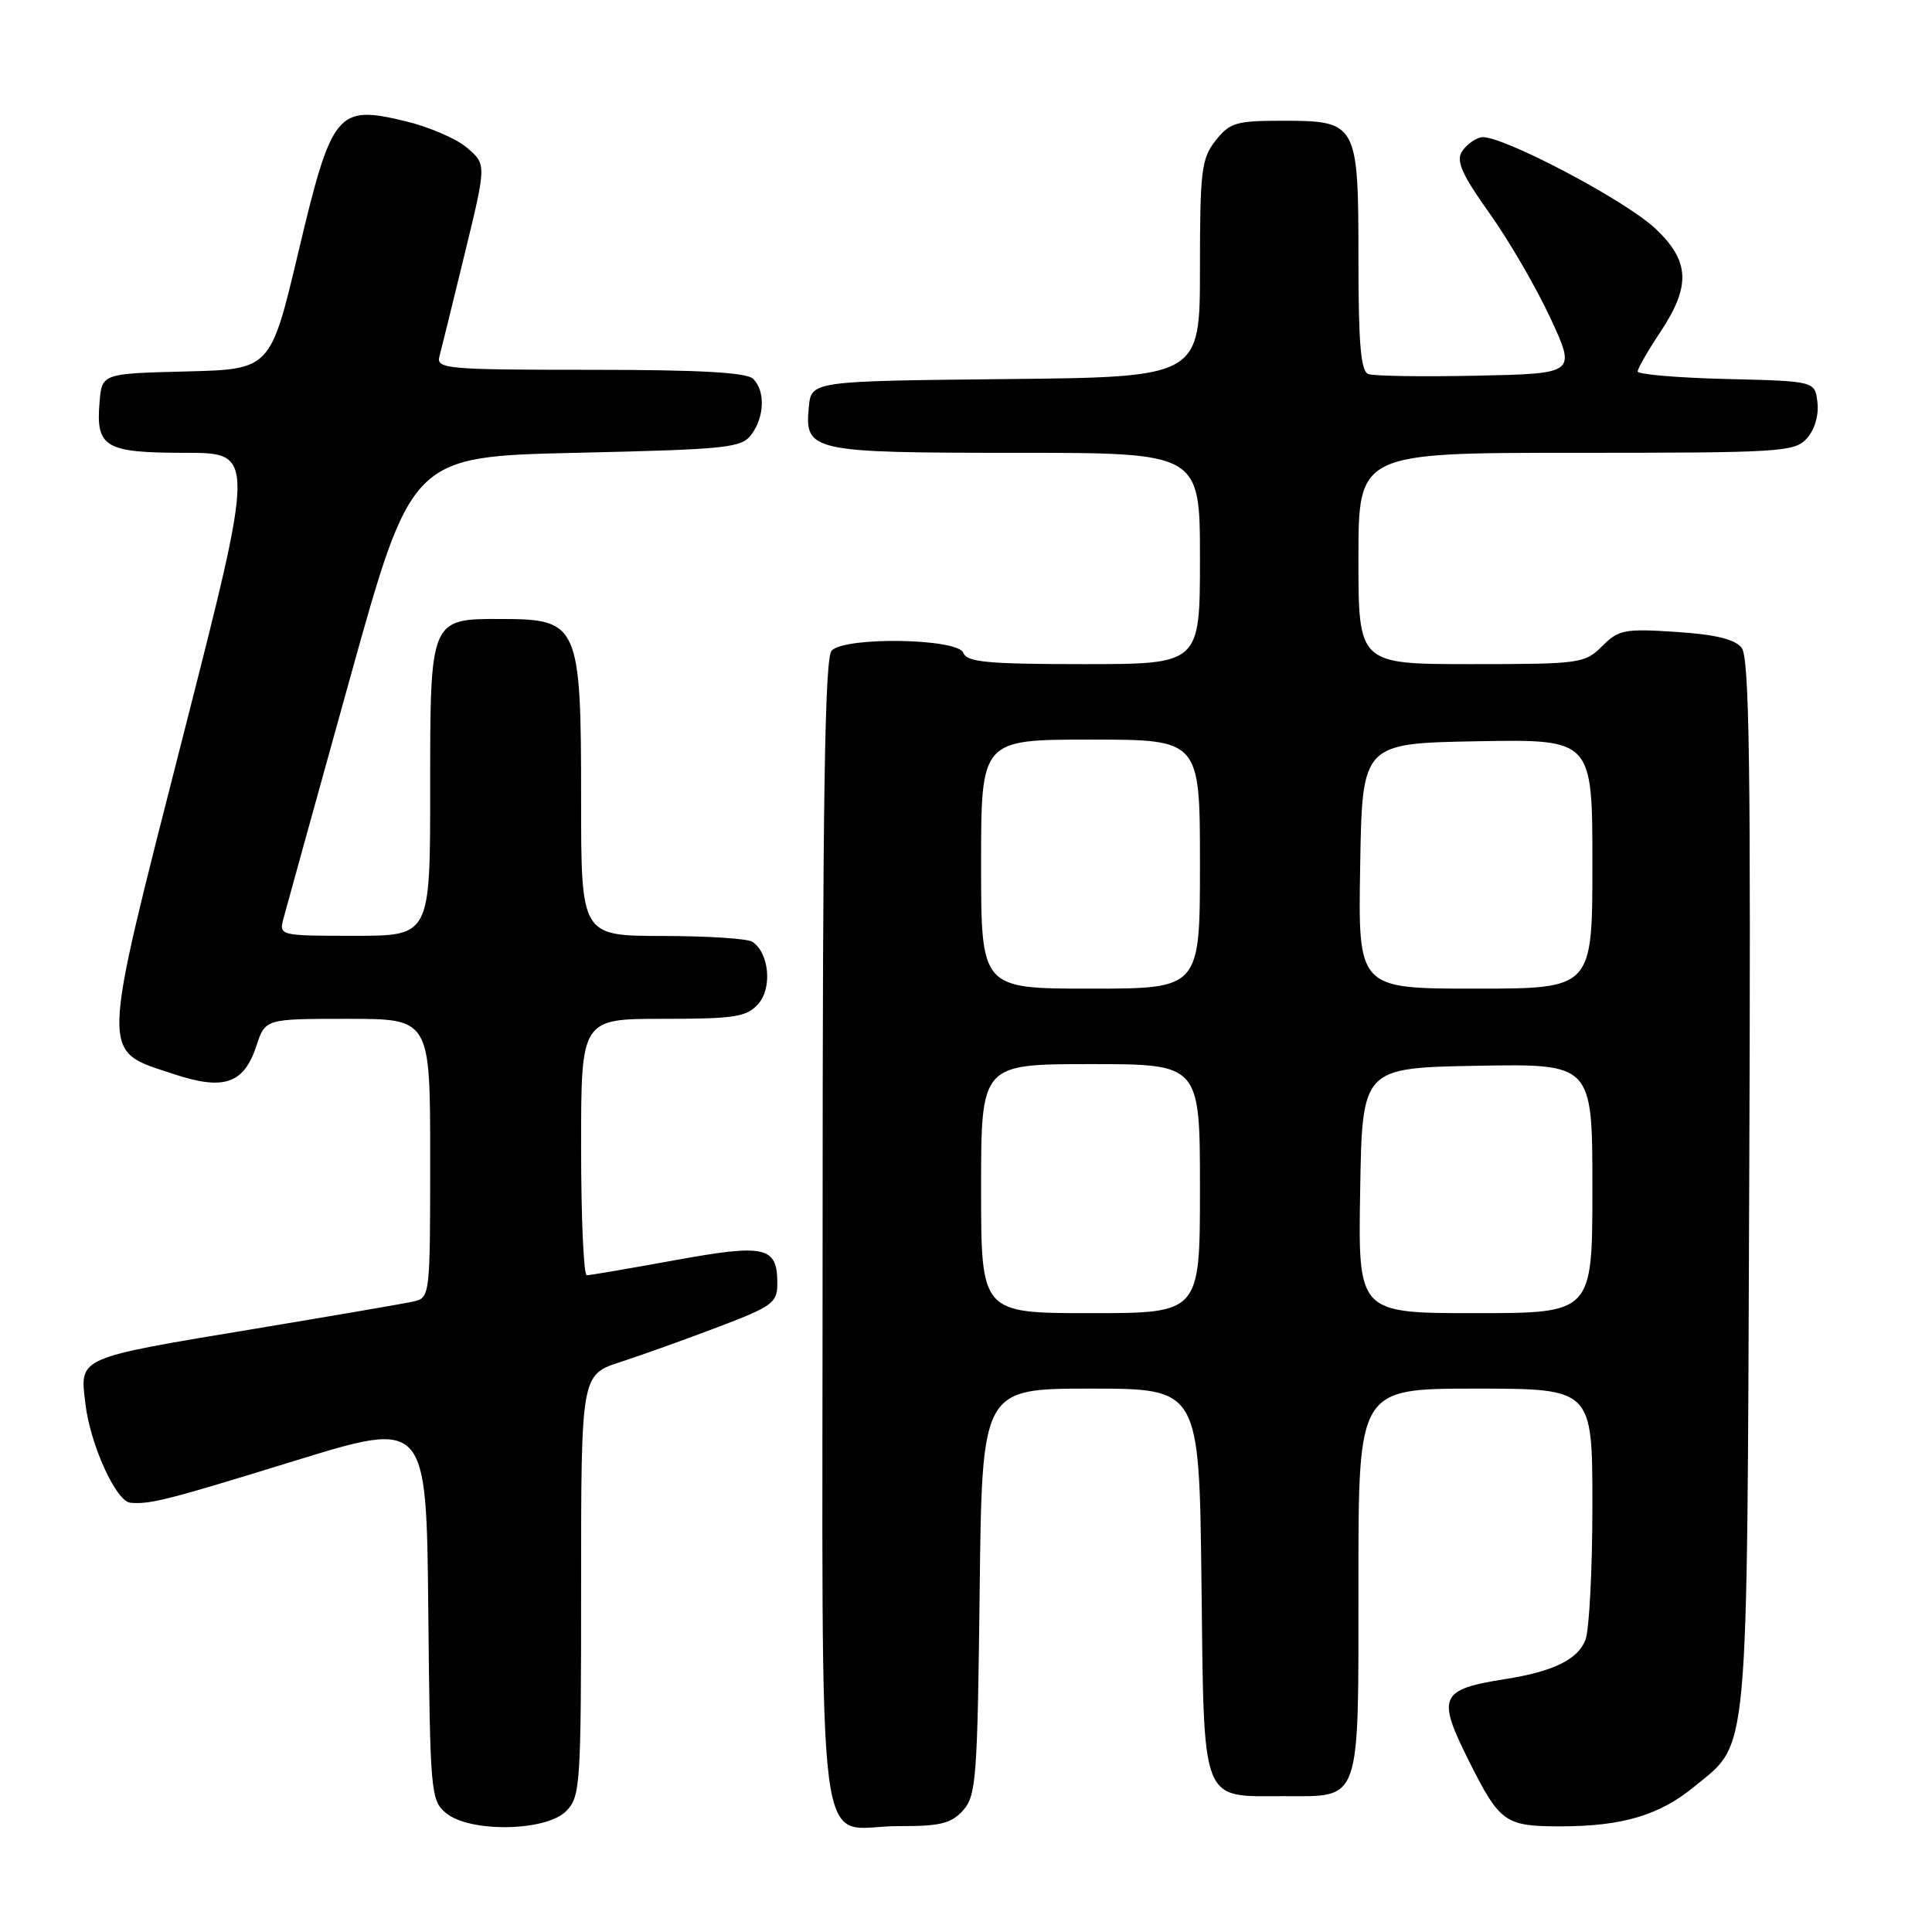 <?xml version="1.0" encoding="UTF-8" standalone="no"?>
<!DOCTYPE svg PUBLIC "-//W3C//DTD SVG 1.1//EN" "http://www.w3.org/Graphics/SVG/1.1/DTD/svg11.dtd" >
<svg xmlns="http://www.w3.org/2000/svg" xmlns:xlink="http://www.w3.org/1999/xlink" version="1.1" viewBox="0 0 256 256">
 <g >
 <path fill="currentColor"
d=" M 75.00 240.00 C 76.90 238.10 77.00 236.67 77.00 210.08 C 77.00 182.16 77.00 182.16 82.25 180.46 C 85.14 179.52 90.99 177.42 95.25 175.80 C 102.37 173.09 103.00 172.63 103.00 170.05 C 103.00 165.15 101.43 164.80 89.40 166.99 C 83.41 168.08 78.16 168.98 77.75 168.98 C 77.34 168.99 77.00 161.35 77.00 152.00 C 77.00 135.00 77.00 135.00 87.85 135.00 C 97.35 135.00 98.91 134.76 100.46 133.04 C 102.37 130.94 101.91 126.20 99.67 124.78 C 99.03 124.37 93.66 124.02 87.75 124.02 C 77.00 124.00 77.00 124.00 77.00 105.93 C 77.00 82.81 76.66 82.04 66.58 82.02 C 56.94 81.99 57.00 81.85 57.00 104.65 C 57.00 124.00 57.00 124.00 46.98 124.00 C 37.08 124.00 36.97 123.97 37.55 121.75 C 37.88 120.51 41.83 106.22 46.34 90.00 C 54.54 60.50 54.54 60.50 76.35 60.00 C 96.47 59.54 98.28 59.35 99.58 57.56 C 101.32 55.19 101.41 51.81 99.80 50.20 C 98.95 49.35 92.73 49.00 78.18 49.00 C 59.23 49.00 57.80 48.87 58.22 47.25 C 58.48 46.29 59.98 40.17 61.57 33.65 C 64.46 21.79 64.46 21.79 61.91 19.60 C 60.51 18.39 56.83 16.80 53.73 16.06 C 44.65 13.88 43.98 14.69 39.53 33.42 C 35.85 48.94 35.85 48.94 24.68 49.22 C 13.50 49.50 13.50 49.50 13.19 53.32 C 12.69 59.29 13.91 60.00 24.54 60.00 C 33.83 60.00 33.83 60.00 24.23 97.63 C 13.20 140.92 13.25 139.07 22.99 142.31 C 29.66 144.53 32.31 143.63 33.98 138.57 C 35.16 135.00 35.16 135.00 46.08 135.00 C 57.00 135.00 57.00 135.00 57.00 153.48 C 57.00 171.83 56.98 171.97 54.75 172.46 C 53.51 172.74 44.17 174.34 34.00 176.03 C 10.03 180.01 10.58 179.78 11.31 185.97 C 11.95 191.41 15.37 198.94 17.27 199.12 C 19.87 199.36 22.15 198.78 39.07 193.56 C 56.50 188.19 56.50 188.19 56.75 213.35 C 56.99 237.57 57.07 238.56 59.11 240.25 C 62.24 242.84 72.31 242.69 75.00 240.00 Z  M 127.60 239.90 C 129.35 237.96 129.52 235.69 129.81 210.90 C 130.12 184.00 130.12 184.00 144.51 184.00 C 158.90 184.00 158.90 184.00 159.20 209.58 C 159.55 239.43 159.00 238.00 170.12 238.00 C 180.45 238.00 180.00 239.30 180.00 209.43 C 180.00 184.00 180.00 184.00 195.50 184.00 C 211.00 184.00 211.00 184.00 211.00 199.43 C 211.00 207.92 210.59 215.95 210.08 217.28 C 209.10 219.88 205.83 221.48 199.50 222.48 C 190.78 223.85 190.36 224.79 194.61 233.28 C 198.74 241.52 199.41 242.00 206.79 242.00 C 214.93 242.00 219.90 240.53 224.47 236.76 C 231.82 230.71 231.47 234.52 231.78 156.98 C 232.01 101.62 231.80 87.14 230.78 85.84 C 229.88 84.70 227.30 84.07 222.08 83.73 C 215.27 83.28 214.47 83.44 212.29 85.62 C 210.00 87.91 209.37 88.00 194.95 88.00 C 180.00 88.00 180.00 88.00 180.00 74.00 C 180.00 60.00 180.00 60.00 208.85 60.00 C 235.98 60.00 237.79 59.89 239.42 58.09 C 240.44 56.96 241.02 55.02 240.82 53.34 C 240.50 50.50 240.50 50.50 228.75 50.22 C 222.29 50.06 217.00 49.61 217.00 49.22 C 217.01 48.82 218.35 46.48 220.00 44.00 C 224.06 37.89 223.91 34.60 219.37 30.31 C 215.28 26.45 198.64 17.73 196.27 18.19 C 195.41 18.36 194.26 19.22 193.70 20.11 C 192.92 21.35 193.74 23.18 197.36 28.25 C 199.93 31.85 203.56 38.10 205.44 42.15 C 208.84 49.50 208.84 49.50 195.72 49.78 C 188.51 49.93 182.02 49.84 181.30 49.56 C 180.31 49.18 180.00 45.50 180.00 34.36 C 180.00 16.28 179.85 16.00 169.92 16.00 C 163.79 16.00 162.95 16.25 161.07 18.63 C 159.19 21.02 159.00 22.62 159.00 35.62 C 159.00 49.97 159.00 49.97 133.25 50.23 C 107.50 50.50 107.50 50.50 107.17 53.96 C 106.61 59.81 107.46 60.00 134.69 60.00 C 159.00 60.00 159.00 60.00 159.00 74.00 C 159.00 88.00 159.00 88.00 143.61 88.00 C 130.85 88.00 128.12 87.74 127.64 86.50 C 126.91 84.59 112.07 84.33 110.20 86.20 C 109.29 87.11 109.00 105.68 109.00 163.65 C 109.00 250.79 107.86 241.92 119.10 241.97 C 124.55 241.99 126.02 241.64 127.60 239.90 Z  M 130.00 157.50 C 130.00 141.00 130.00 141.00 144.50 141.00 C 159.00 141.00 159.00 141.00 159.00 157.50 C 159.00 174.00 159.00 174.00 144.50 174.00 C 130.00 174.00 130.00 174.00 130.00 157.50 Z  M 180.23 157.75 C 180.50 141.50 180.50 141.50 195.75 141.22 C 211.00 140.95 211.00 140.95 211.00 157.47 C 211.00 174.00 211.00 174.00 195.48 174.00 C 179.95 174.00 179.95 174.00 180.23 157.75 Z  M 130.00 114.50 C 130.00 98.00 130.00 98.00 144.50 98.00 C 159.00 98.00 159.00 98.00 159.00 114.50 C 159.00 131.00 159.00 131.00 144.50 131.00 C 130.00 131.00 130.00 131.00 130.00 114.50 Z  M 180.23 114.75 C 180.50 98.50 180.50 98.50 195.75 98.22 C 211.00 97.95 211.00 97.95 211.00 114.47 C 211.00 131.00 211.00 131.00 195.48 131.00 C 179.95 131.00 179.95 131.00 180.23 114.75 Z "/>
</g>
</svg>